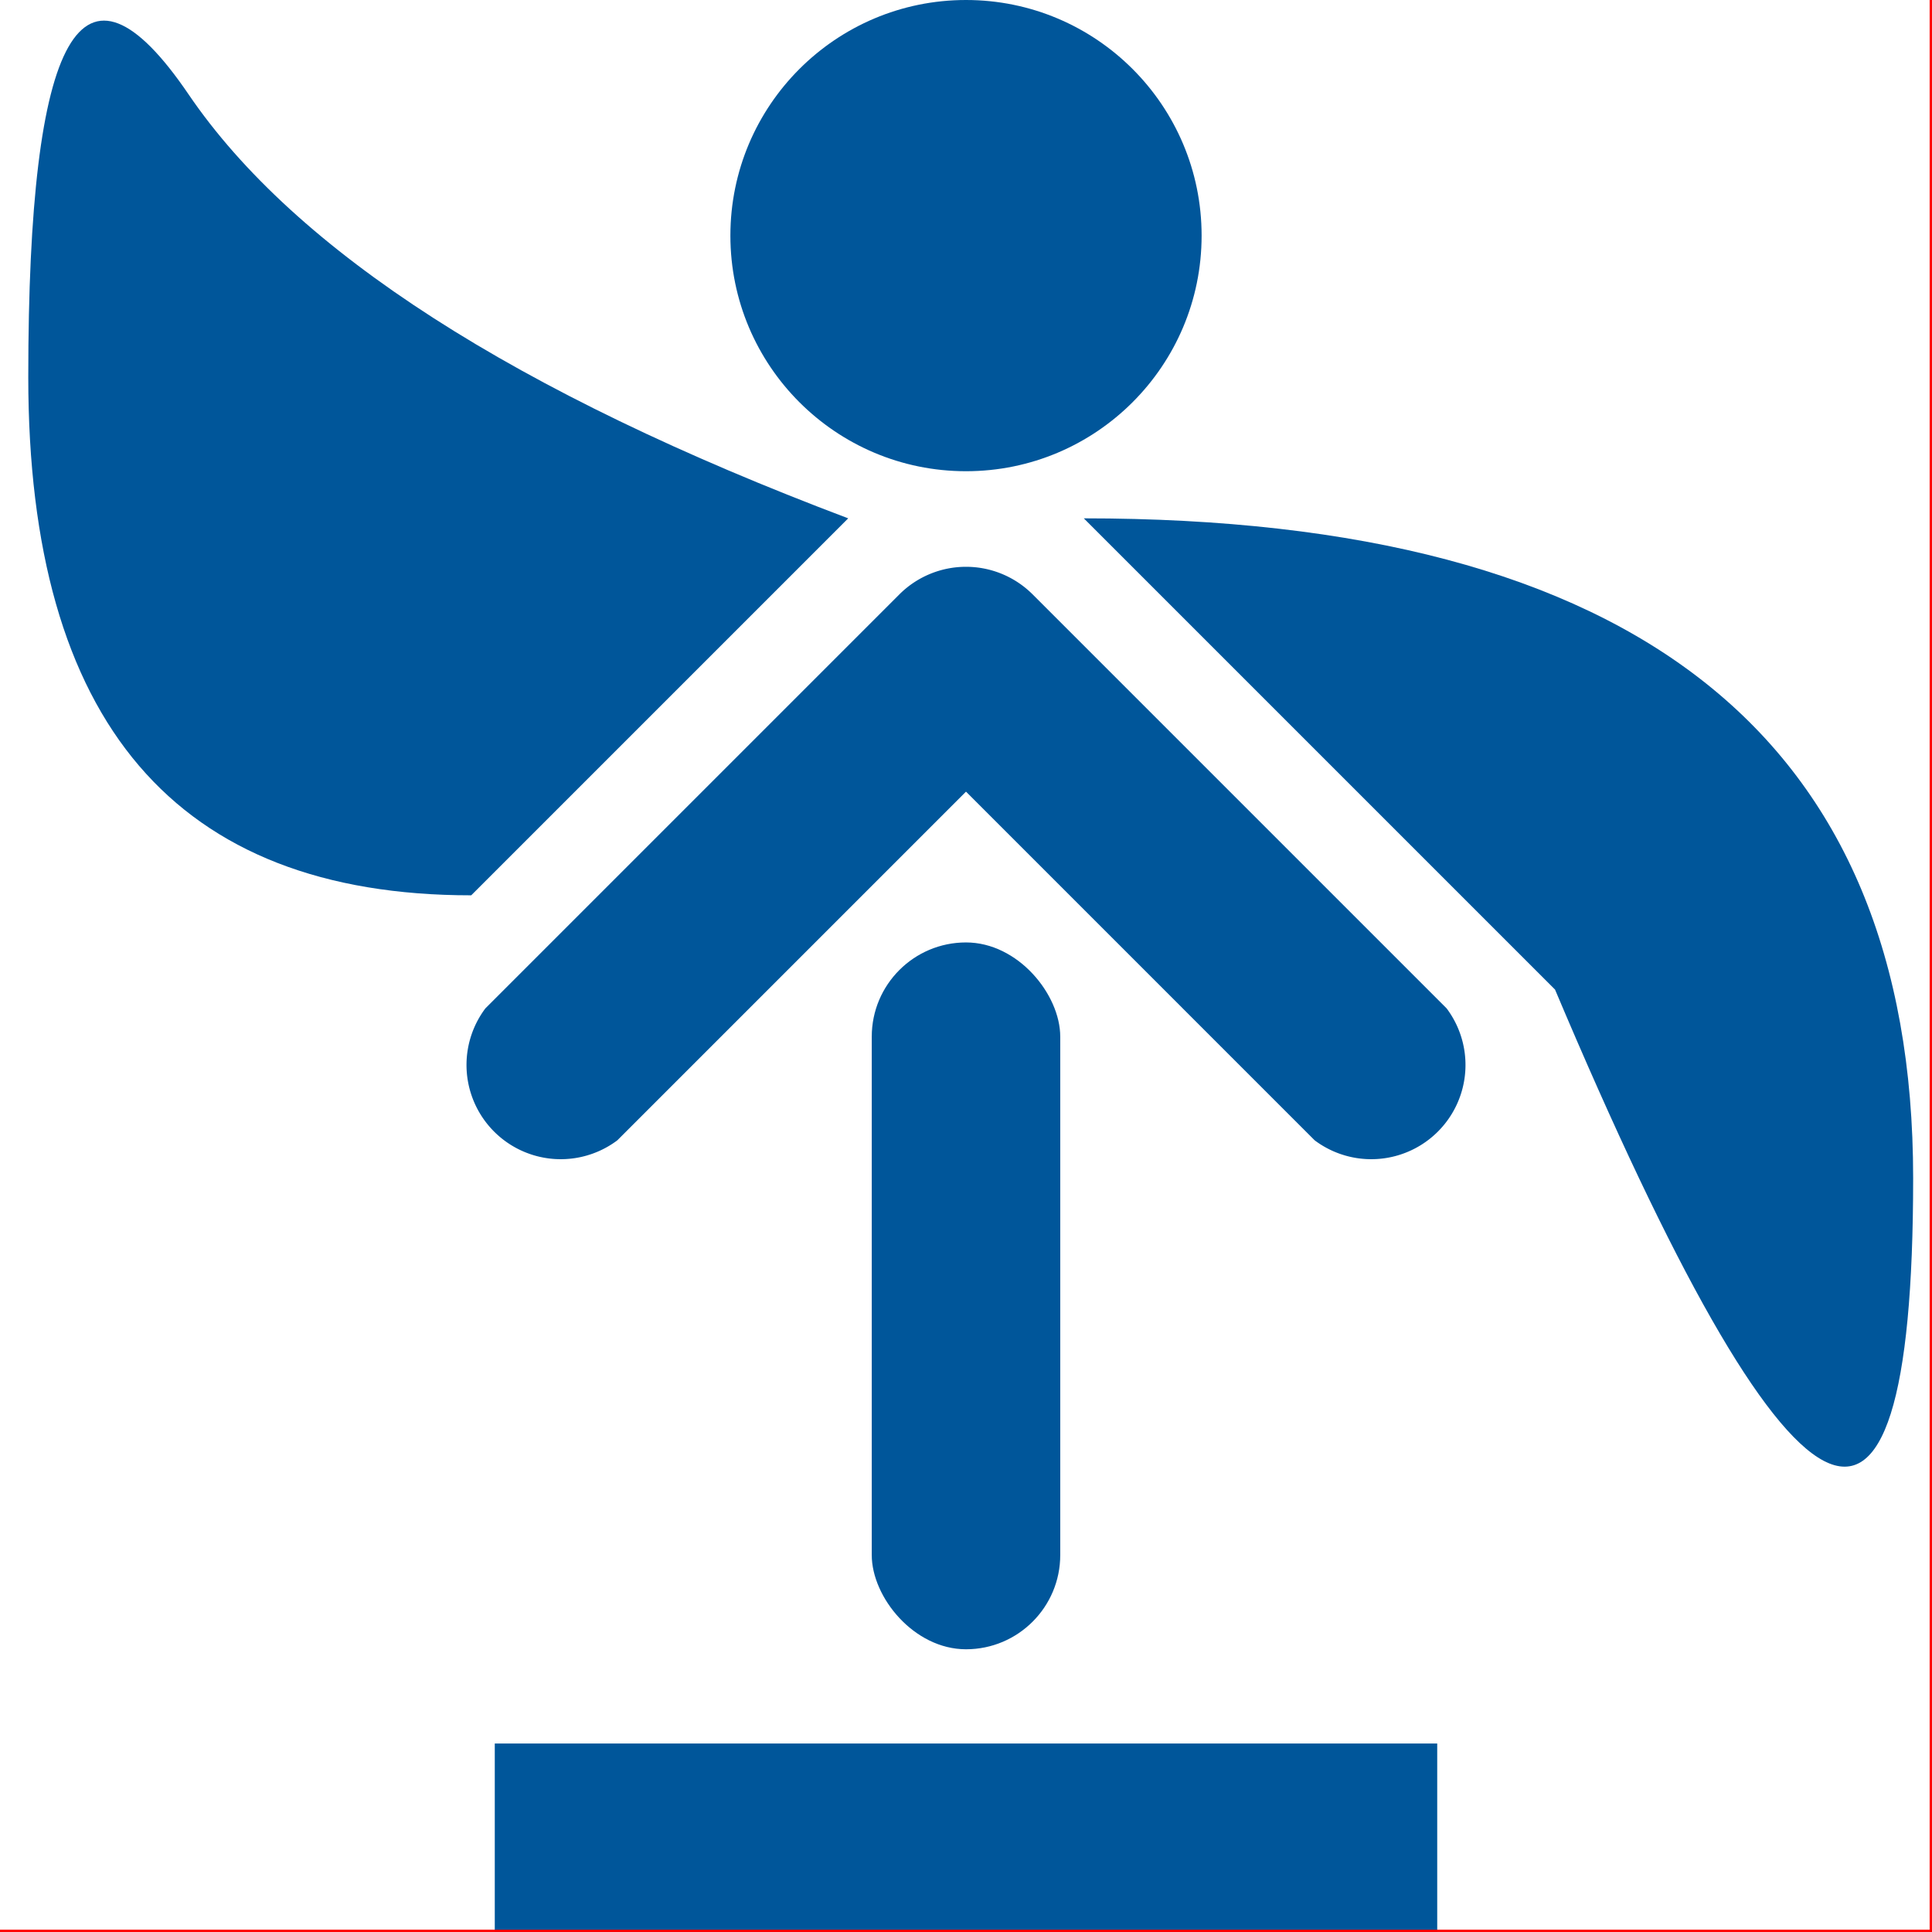 <?xml version="1.0" standalone="no" ?>
<svg version="1.1" xmlns="http://www.w3.org/2000/svg" width="410px" height="410px">
  <path d="M100,190
		Q6,190 6,80
		T40,20
		T180,110
		Z"
		fill="#00569a" />
  <circle cx="205" cy="50" r="50" fill="#00569a" />
  <path d="M191,126
		a20,20 0 0,1 28,0
		l 88,88
		a20,20 0 0,1 -28,28
		l -74,-74
		l -74,74
		a20,20 0 0,1 -28,-28
		Z"
		fill="#00569a" />
  <rect x="185" y="200" width="40" height="150" rx="20" ry="20" fill="#00569a" />
  <rect x="105" y="370" width="200" height="40" fill="#00569a" />
  <path d="M230,110
		Q406,110 406,250
		T330,210
		Z"
		fill="#00569a" />
  <line x1="0" y1="410" x2="410" y2="410" stroke="red" stroke-width="1" />  <line x1="410" y1="0" x2="410" y2="410" stroke="red" stroke-width="1" /></svg>
